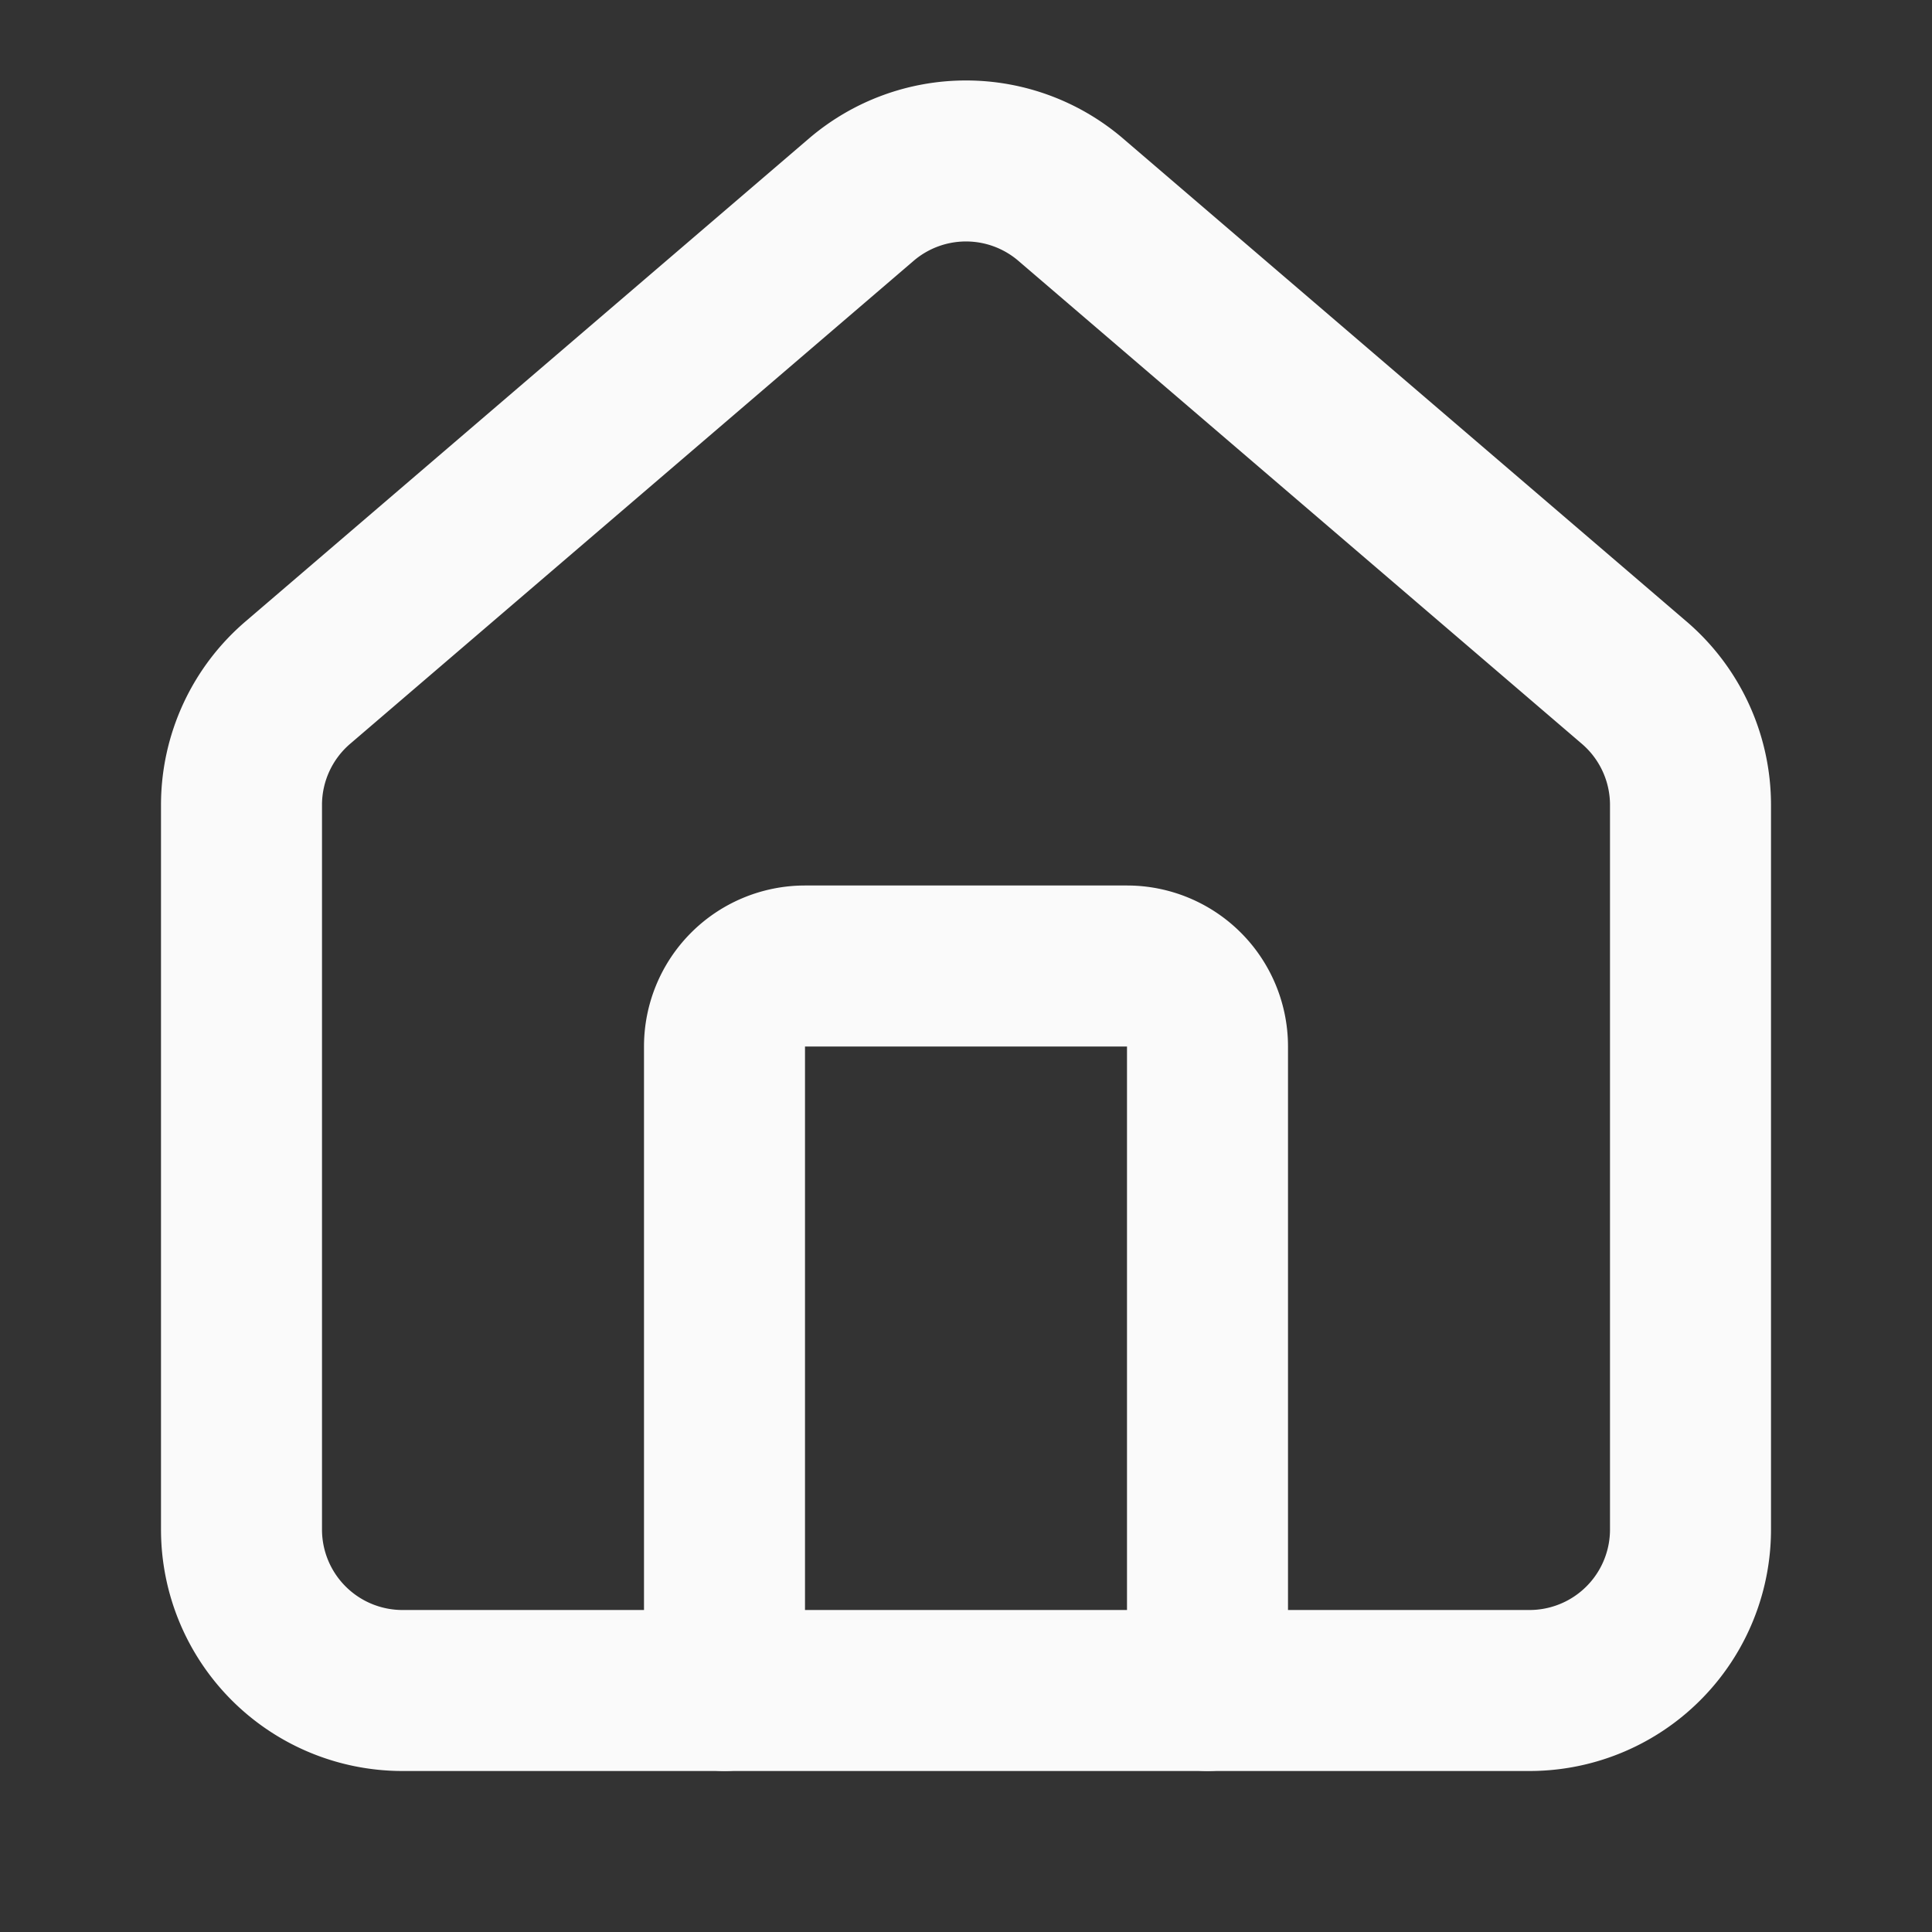 <svg xmlns="http://www.w3.org/2000/svg" width="24" height="24" viewBox="0 0 24 24" fill="none" stroke="#fafafa" stroke-width="2" stroke-linecap="round" stroke-linejoin="round" class="lucide lucide-house-icon lucide-house"><rect x="0" y="0" width="24" height="24" fill="#333333" stroke="none"/><path d="M15 21v-8a1 1 0 0 0-1-1h-4a1 1 0 0 0-1 1v8"/><path d="M3 10a2 2 0 0 1 .709-1.528l7-6a2 2 0 0 1 2.582 0l7 6A2 2 0 0 1 21 10v9a2 2 0 0 1-2 2H5a2 2 0 0 1-2-2z"/></svg>  